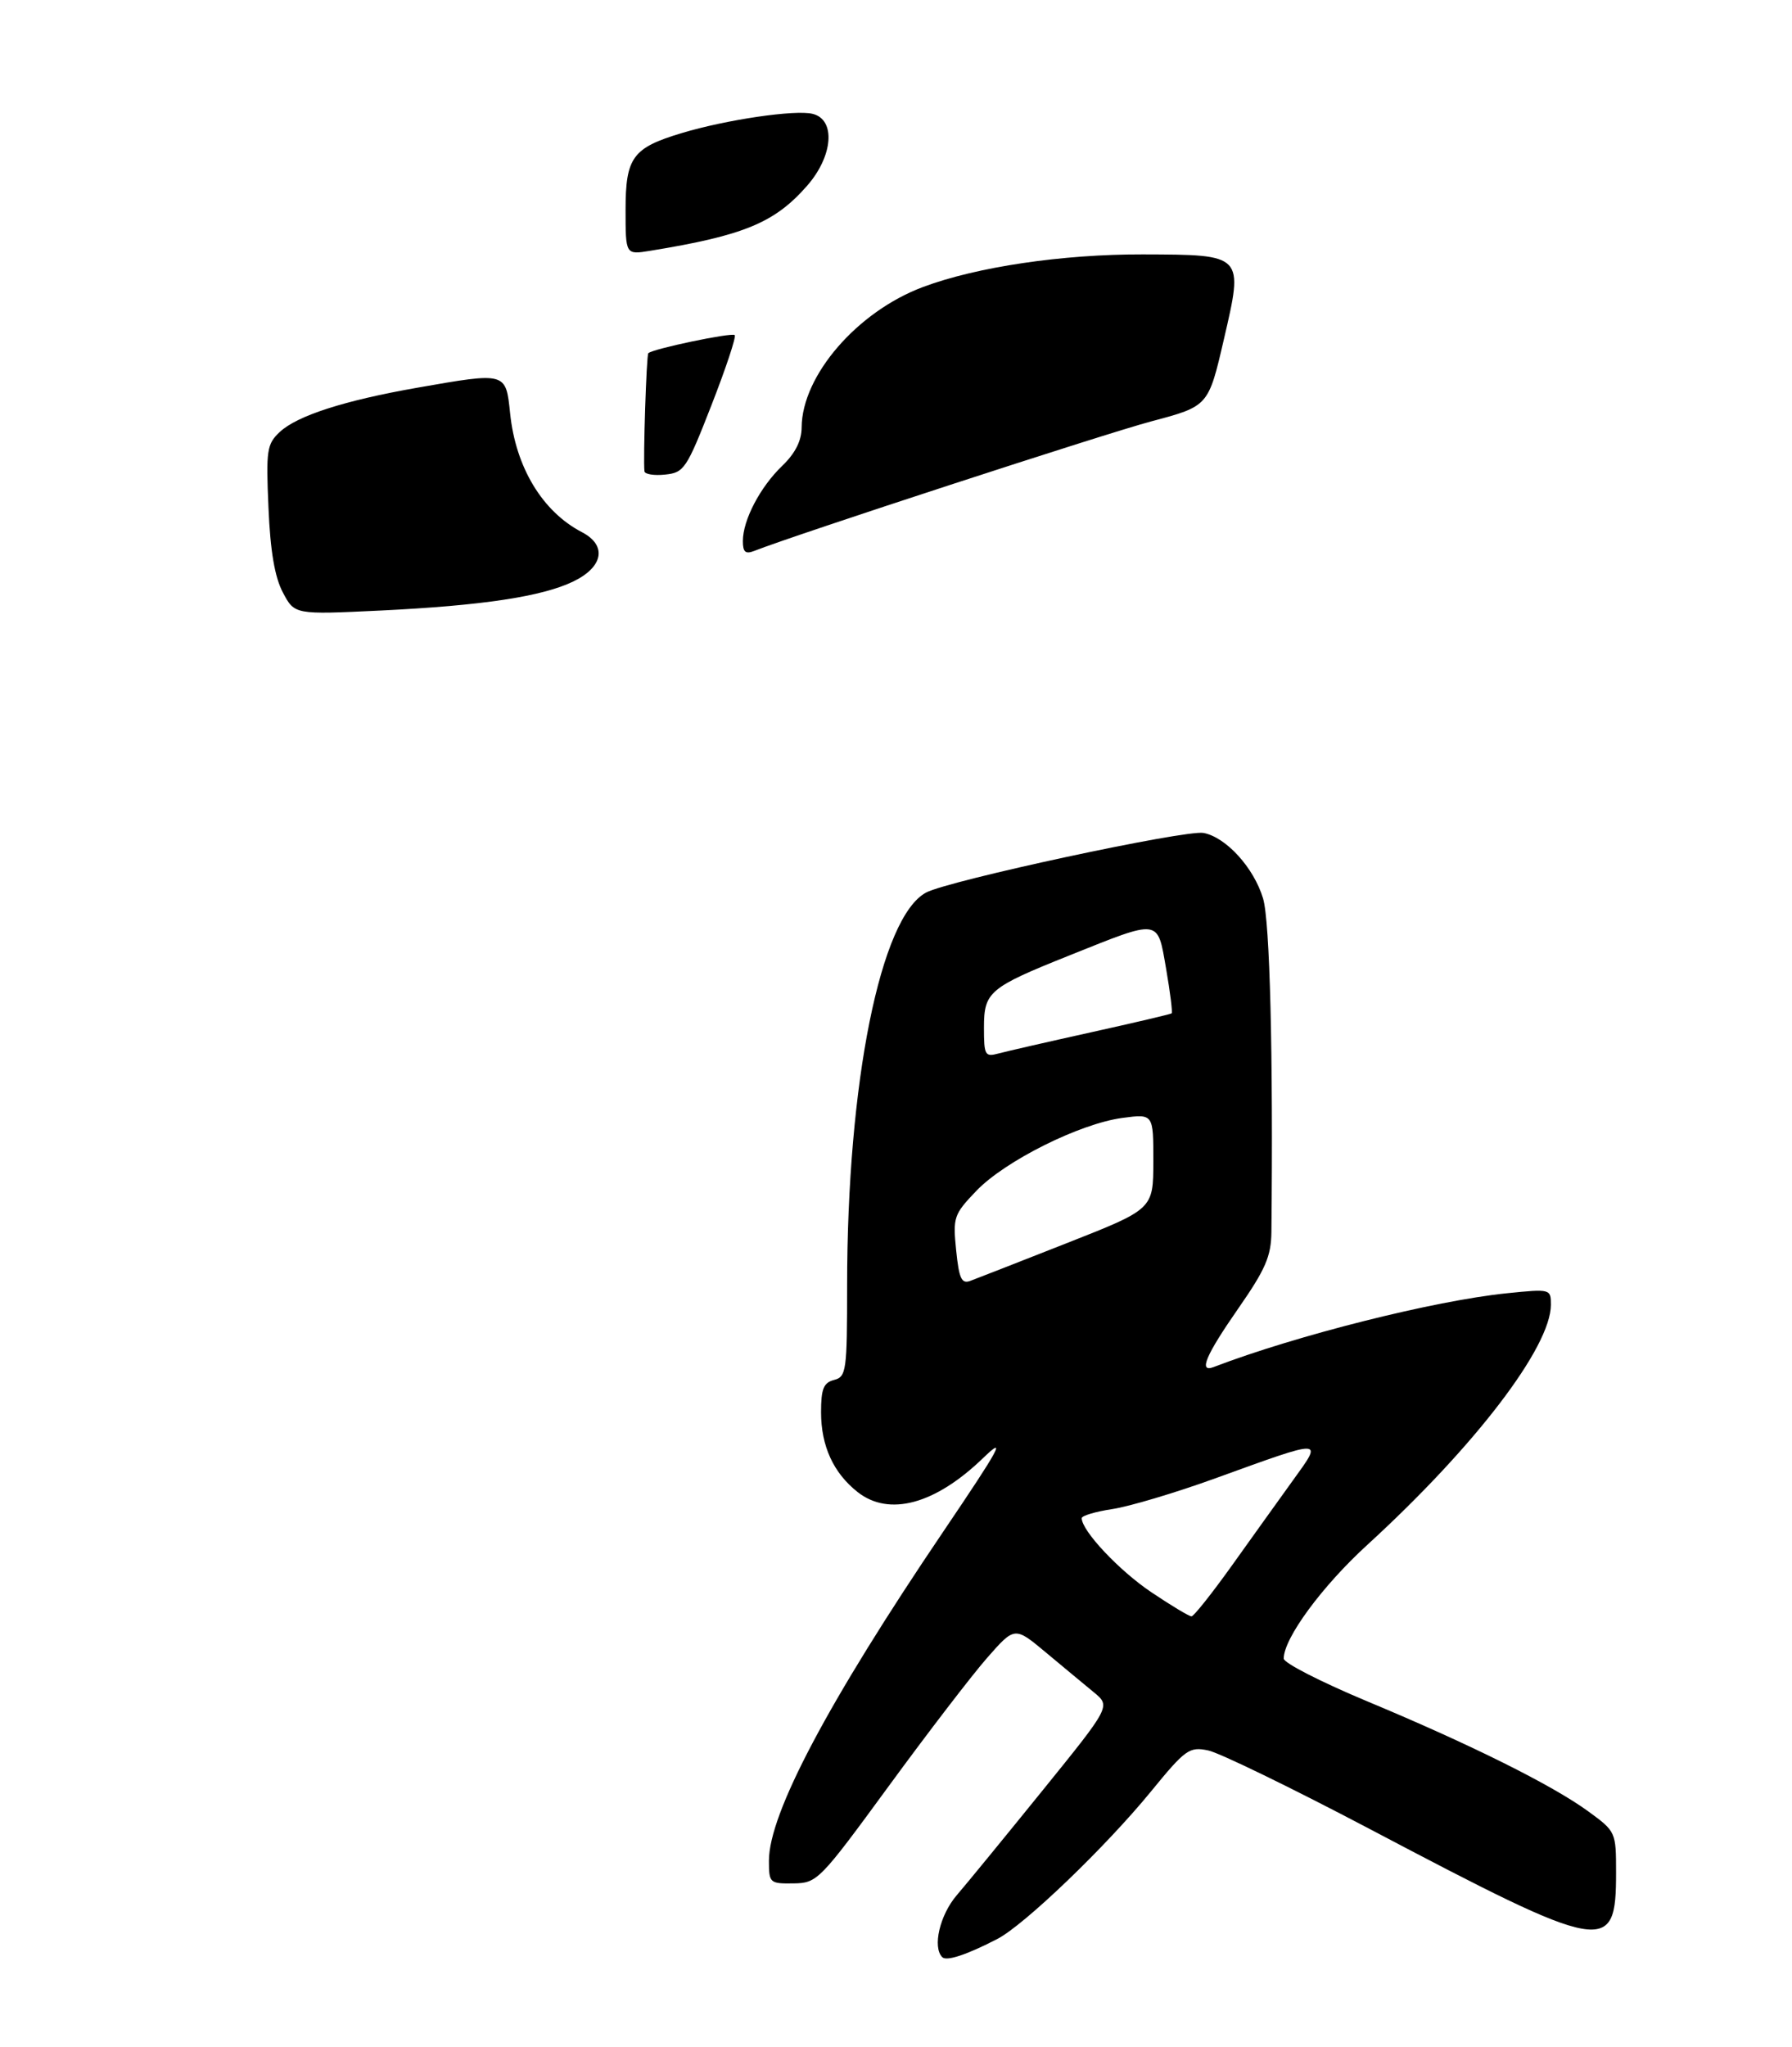 <?xml version="1.0" encoding="UTF-8" standalone="no"?>
<!DOCTYPE svg PUBLIC "-//W3C//DTD SVG 1.1//EN" "http://www.w3.org/Graphics/SVG/1.1/DTD/svg11.dtd" >
<svg xmlns="http://www.w3.org/2000/svg" xmlns:xlink="http://www.w3.org/1999/xlink" version="1.1" viewBox="0 0 275 314">
 <g >
 <path fill="currentColor"
d=" M 153.06 297.47 C 157.19 295.33 169.65 283.38 176.61 274.87 C 181.92 268.37 182.51 267.95 185.40 268.55 C 187.11 268.90 198.24 274.31 210.15 280.58 C 246.52 299.74 248.00 300.00 248.00 287.31 C 248.00 281.06 247.97 280.99 243.75 277.91 C 238.23 273.88 225.68 267.63 209.75 260.99 C 202.74 258.06 197.00 255.13 197.00 254.46 C 197.00 251.35 202.87 243.37 209.83 237.01 C 226.33 221.92 238.00 206.66 238.00 200.17 C 238.00 197.75 237.93 197.73 231.25 198.41 C 220.08 199.55 198.91 204.88 186.25 209.73 C 183.88 210.64 185.01 207.96 190.03 200.74 C 194.21 194.73 195.07 192.74 195.11 189.00 C 195.39 161.76 194.88 141.34 193.83 137.84 C 192.42 133.14 188.17 128.46 184.70 127.79 C 181.95 127.27 145.58 135.08 142.11 136.94 C 135.11 140.69 130.00 166.12 130.00 197.20 C 130.00 210.35 129.88 211.22 128.00 211.71 C 126.38 212.13 126.00 213.07 126.00 216.67 C 126.00 221.85 127.90 225.99 131.61 228.91 C 136.44 232.71 143.50 230.80 150.86 223.70 C 154.52 220.17 153.54 221.99 144.74 235.00 C 127.07 261.12 118.00 278.24 118.00 285.47 C 118.00 288.89 118.12 289.00 121.75 288.95 C 125.41 288.90 125.75 288.56 136.39 274.02 C 142.38 265.83 149.18 256.97 151.50 254.33 C 155.72 249.53 155.72 249.53 160.50 253.52 C 163.12 255.71 166.44 258.46 167.86 259.63 C 170.45 261.77 170.45 261.77 160.04 274.63 C 154.31 281.71 148.36 288.98 146.81 290.78 C 144.22 293.81 143.07 298.74 144.60 300.27 C 145.26 300.93 148.34 299.91 153.06 297.47 Z  M 43.41 90.90 C 42.16 88.54 41.48 84.55 41.20 77.89 C 40.81 69.03 40.95 68.13 42.95 66.26 C 45.63 63.77 52.83 61.45 64.00 59.49 C 77.71 57.09 77.62 57.06 78.28 63.39 C 79.13 71.69 83.24 78.50 89.31 81.65 C 93.17 83.66 92.60 86.97 88.00 89.20 C 83.21 91.53 73.94 92.92 58.35 93.67 C 45.21 94.30 45.21 94.30 43.41 90.90 Z  M 114.00 83.01 C 114.00 79.79 116.66 74.70 120.05 71.46 C 122.04 69.54 123.01 67.63 123.02 65.56 C 123.08 57.61 131.56 47.80 141.65 44.03 C 149.91 40.94 163.02 39.00 175.38 39.03 C 190.93 39.08 190.85 38.99 187.81 52.09 C 185.44 62.32 185.44 62.32 176.70 64.64 C 169.54 66.54 122.04 82.04 115.75 84.52 C 114.40 85.05 114.00 84.71 114.00 83.01 Z  M 98.90 72.31 C 98.68 70.52 99.20 54.48 99.49 54.19 C 100.14 53.52 112.31 50.98 112.75 51.41 C 113.00 51.67 111.39 56.51 109.17 62.19 C 105.37 71.93 104.97 72.52 102.07 72.81 C 100.38 72.99 98.95 72.76 98.90 72.31 Z  M 96.00 32.20 C 96.00 24.15 97.07 22.68 104.61 20.42 C 111.49 18.35 122.05 16.80 124.72 17.47 C 128.29 18.36 127.85 23.96 123.84 28.52 C 118.88 34.18 114.14 36.14 99.75 38.48 C 96.00 39.09 96.00 39.09 96.00 32.20 Z  M 176.64 244.25 C 171.71 240.93 166.00 234.85 166.00 232.92 C 166.00 232.54 168.12 231.91 170.71 231.52 C 173.30 231.13 180.39 229.02 186.46 226.82 C 203.39 220.69 203.06 220.68 198.41 227.12 C 196.26 230.10 192.03 236.01 189.00 240.25 C 185.97 244.48 183.21 247.96 182.85 247.98 C 182.49 247.99 179.70 246.31 176.64 244.25 Z  M 146.73 191.81 C 146.22 186.75 146.36 186.32 149.84 182.69 C 154.25 178.10 165.71 172.38 172.25 171.51 C 177.00 170.88 177.00 170.88 176.99 178.19 C 176.98 185.50 176.98 185.50 163.74 190.71 C 156.46 193.58 149.77 196.19 148.88 196.52 C 147.56 197.00 147.17 196.15 146.73 191.81 Z  M 151.00 157.64 C 151.00 152.17 151.79 151.51 164.14 146.57 C 178.15 140.96 177.60 140.89 178.95 148.62 C 179.58 152.26 179.96 155.34 179.80 155.47 C 179.63 155.60 174.10 156.90 167.50 158.36 C 160.90 159.82 154.49 161.29 153.25 161.62 C 151.15 162.19 151.00 161.92 151.00 157.64 Z "/>
</g>
</svg>
